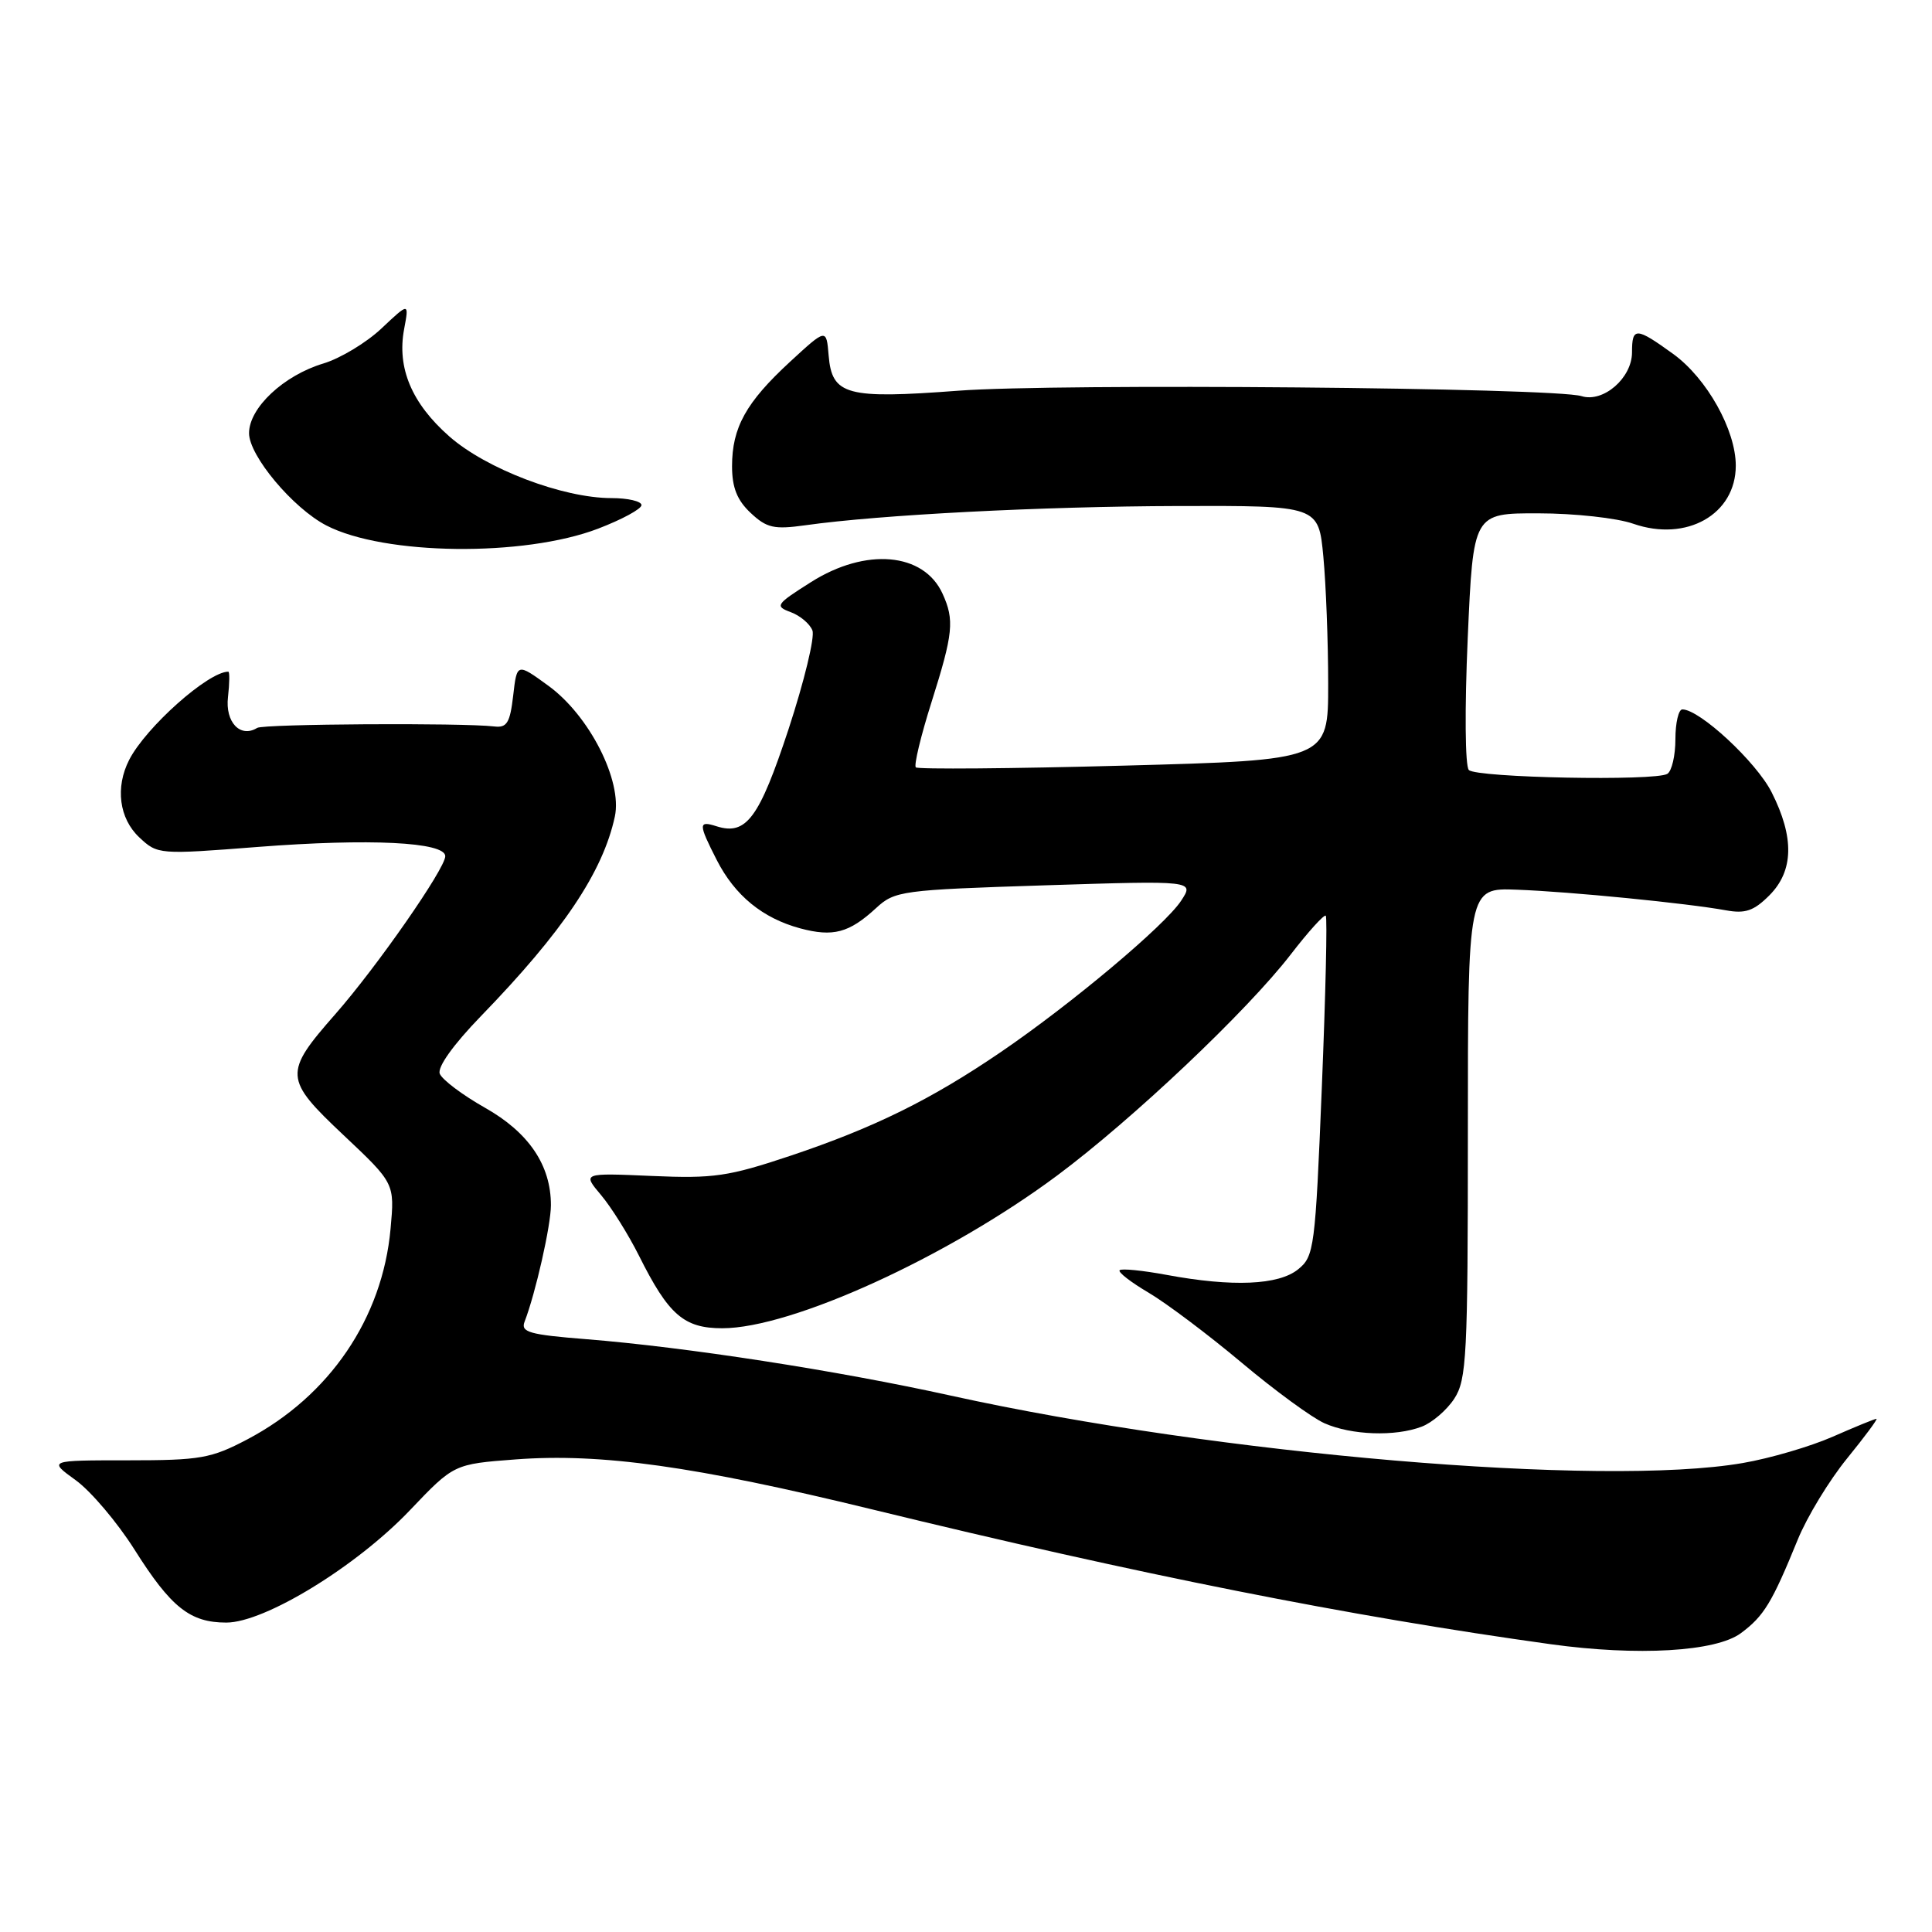 <?xml version="1.0" encoding="UTF-8" standalone="no"?>
<!DOCTYPE svg PUBLIC "-//W3C//DTD SVG 1.1//EN" "http://www.w3.org/Graphics/SVG/1.1/DTD/svg11.dtd" >
<svg xmlns="http://www.w3.org/2000/svg" xmlns:xlink="http://www.w3.org/1999/xlink" version="1.1" viewBox="0 0 256 256">
 <g >
 <path fill="currentColor"
d=" M 230.68 216.40 C 233.73 214.13 234.78 212.42 238.21 204.01 C 239.44 200.99 242.38 196.16 244.74 193.26 C 247.09 190.37 248.85 188.00 248.64 188.00 C 248.42 188.00 245.83 189.06 242.87 190.36 C 239.92 191.66 234.54 193.24 230.92 193.86 C 212.34 197.07 161.40 192.73 126.00 184.93 C 110.87 181.59 90.93 178.51 77.69 177.45 C 70.12 176.85 68.97 176.52 69.51 175.13 C 70.96 171.38 73.00 162.37 73.00 159.69 C 73.00 154.39 70.07 150.06 64.26 146.78 C 61.27 145.09 58.58 143.06 58.27 142.27 C 57.94 141.40 60.06 138.43 63.70 134.67 C 74.60 123.43 79.88 115.56 81.47 108.20 C 82.49 103.46 78.09 94.80 72.64 90.85 C 68.50 87.84 68.50 87.84 68.00 92.17 C 67.58 95.78 67.17 96.46 65.50 96.26 C 61.30 95.76 34.93 95.92 34.08 96.45 C 31.84 97.83 29.82 95.69 30.21 92.36 C 30.42 90.51 30.44 89.00 30.25 89.00 C 27.60 89.00 19.34 96.35 17.12 100.68 C 15.25 104.33 15.79 108.45 18.45 110.95 C 20.88 113.23 21.02 113.25 34.20 112.22 C 48.95 111.08 59.00 111.57 59.00 113.45 C 59.00 115.09 49.94 128.11 44.44 134.37 C 37.56 142.20 37.61 142.96 45.53 150.42 C 52.30 156.80 52.30 156.80 51.75 162.84 C 50.67 174.68 43.67 184.98 32.78 190.72 C 27.97 193.25 26.56 193.50 16.95 193.50 C 6.39 193.50 6.39 193.50 10.04 196.14 C 12.04 197.59 15.54 201.72 17.81 205.31 C 22.66 213.00 25.18 215.00 29.99 215.00 C 35.07 215.00 47.23 207.56 54.32 200.11 C 60.14 194.00 60.14 194.00 68.32 193.38 C 79.63 192.53 92.03 194.27 115.47 199.98 C 151.12 208.67 178.70 214.15 205.50 217.87 C 217.00 219.46 227.37 218.86 230.68 216.40 Z  M 188.38 189.04 C 189.76 188.52 191.71 186.85 192.70 185.33 C 194.34 182.81 194.50 179.69 194.50 150.10 C 194.50 117.64 194.50 117.64 201.00 117.89 C 208.08 118.15 223.59 119.69 228.69 120.62 C 231.25 121.09 232.39 120.70 234.44 118.65 C 237.68 115.41 237.78 110.96 234.75 104.98 C 232.72 100.96 225.22 94.00 222.92 94.00 C 222.42 94.00 222.00 95.77 222.00 97.94 C 222.00 100.11 221.52 102.18 220.93 102.54 C 219.34 103.52 195.66 103.06 194.63 102.03 C 194.13 101.53 194.07 93.94 194.48 84.58 C 195.21 68.00 195.21 68.00 203.86 68.02 C 208.61 68.02 214.27 68.64 216.42 69.40 C 223.48 71.85 230.00 68.16 230.00 61.70 C 230.00 56.98 226.17 50.14 221.72 46.91 C 216.77 43.33 216.25 43.31 216.25 46.69 C 216.25 50.09 212.44 53.39 209.56 52.49 C 205.95 51.36 140.00 50.78 127.00 51.77 C 112.16 52.89 110.24 52.37 109.80 47.11 C 109.50 43.50 109.50 43.50 104.67 47.95 C 98.85 53.32 97.00 56.65 97.00 61.78 C 97.00 64.60 97.67 66.28 99.46 67.96 C 101.59 69.96 102.55 70.18 106.71 69.60 C 116.55 68.21 138.09 67.10 156.11 67.05 C 174.71 67.00 174.71 67.00 175.35 73.75 C 175.70 77.46 175.99 85.05 175.99 90.61 C 176.00 100.72 176.00 100.72 148.92 101.45 C 134.03 101.85 121.62 101.95 121.35 101.68 C 121.08 101.41 122.01 97.52 123.43 93.04 C 126.31 83.93 126.49 82.16 124.89 78.66 C 122.40 73.20 114.71 72.53 107.45 77.14 C 102.80 80.08 102.64 80.32 104.77 81.11 C 106.02 81.57 107.32 82.67 107.65 83.54 C 107.99 84.41 106.56 90.29 104.49 96.61 C 100.60 108.41 98.89 110.73 94.96 109.49 C 92.52 108.71 92.52 109.14 94.97 113.95 C 97.38 118.67 101.04 121.66 106.02 123.01 C 110.39 124.18 112.51 123.62 116.08 120.33 C 118.56 118.04 119.44 117.92 138.46 117.31 C 158.26 116.68 158.26 116.68 156.50 119.36 C 154.35 122.63 141.97 133.03 132.59 139.42 C 123.36 145.71 115.82 149.43 104.75 153.14 C 96.52 155.89 94.58 156.18 86.36 155.82 C 77.17 155.42 77.17 155.42 79.64 158.35 C 81.00 159.96 83.26 163.58 84.67 166.39 C 88.59 174.24 90.62 176.00 95.71 176.00 C 104.88 176.00 125.57 166.56 140.07 155.77 C 150.08 148.32 165.24 133.97 171.03 126.47 C 173.37 123.43 175.46 121.13 175.67 121.34 C 175.89 121.56 175.65 131.78 175.15 144.06 C 174.28 165.40 174.14 166.47 172.01 168.19 C 169.42 170.29 163.32 170.55 154.59 168.93 C 151.41 168.34 148.60 168.06 148.36 168.31 C 148.11 168.56 149.84 169.90 152.20 171.29 C 154.57 172.69 160.10 176.85 164.50 180.54 C 168.90 184.24 173.85 187.86 175.50 188.59 C 179.06 190.17 184.88 190.38 188.38 189.04 Z  M 79.25 70.05 C 82.41 68.84 85.00 67.44 85.00 66.93 C 85.00 66.42 83.21 66.00 81.02 66.00 C 74.59 66.00 64.44 62.14 59.54 57.83 C 54.55 53.44 52.58 48.75 53.55 43.60 C 54.21 40.07 54.21 40.07 50.56 43.51 C 48.56 45.40 45.09 47.49 42.86 48.16 C 37.59 49.74 33.00 54.04 33.00 57.40 C 33.00 60.39 38.82 67.34 43.25 69.63 C 50.91 73.59 69.42 73.81 79.25 70.05 Z "/>
</g>
</svg>
